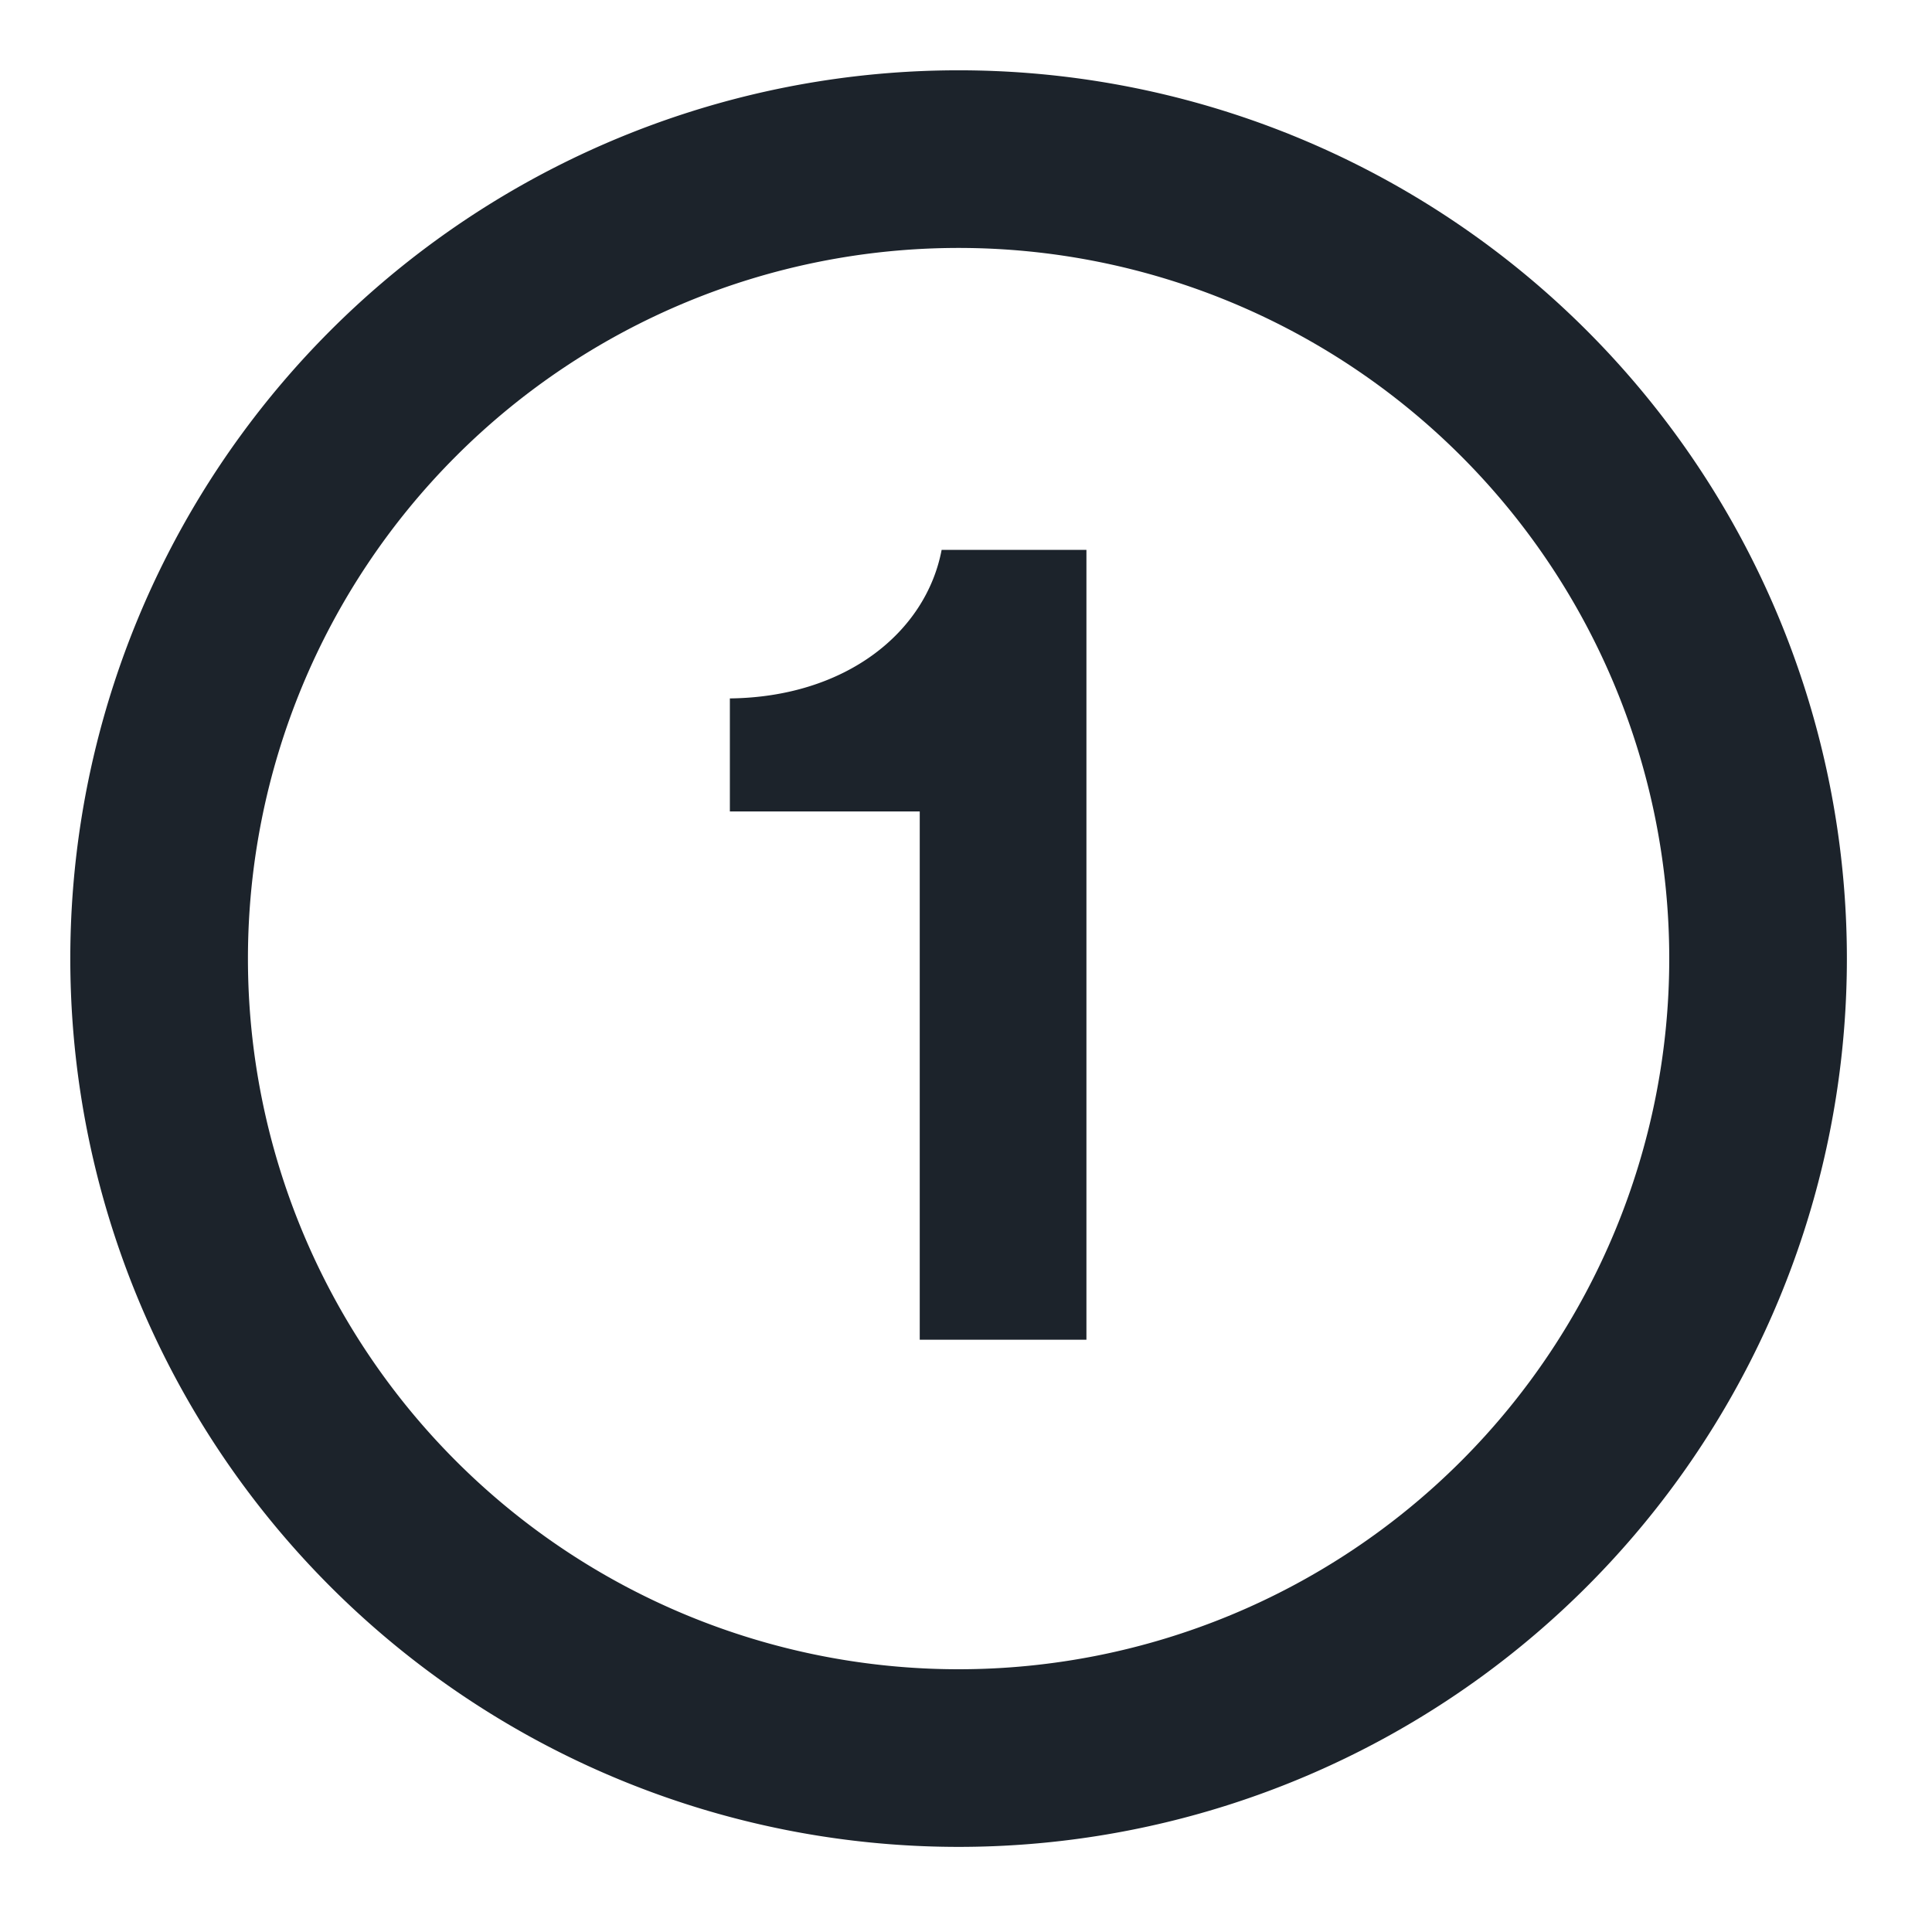 <svg width="18" height="18" viewBox="0 0 18 18" xmlns="http://www.w3.org/2000/svg"><path d="M10.122 12.483v-7.36H8.773c-.147.771-.896 1.372-1.973 1.384V7.56h1.769v4.922h1.553zm-1.191 4.724a8.276 8.276 0 1 1 0-16.552 8.276 8.276 0 0 1 0 16.552zm0-1.655a6.62 6.62 0 1 0 0-13.242 6.62 6.62 0 0 0 0 13.242z" fill="#1C232B" fill-rule="evenodd"/></svg>